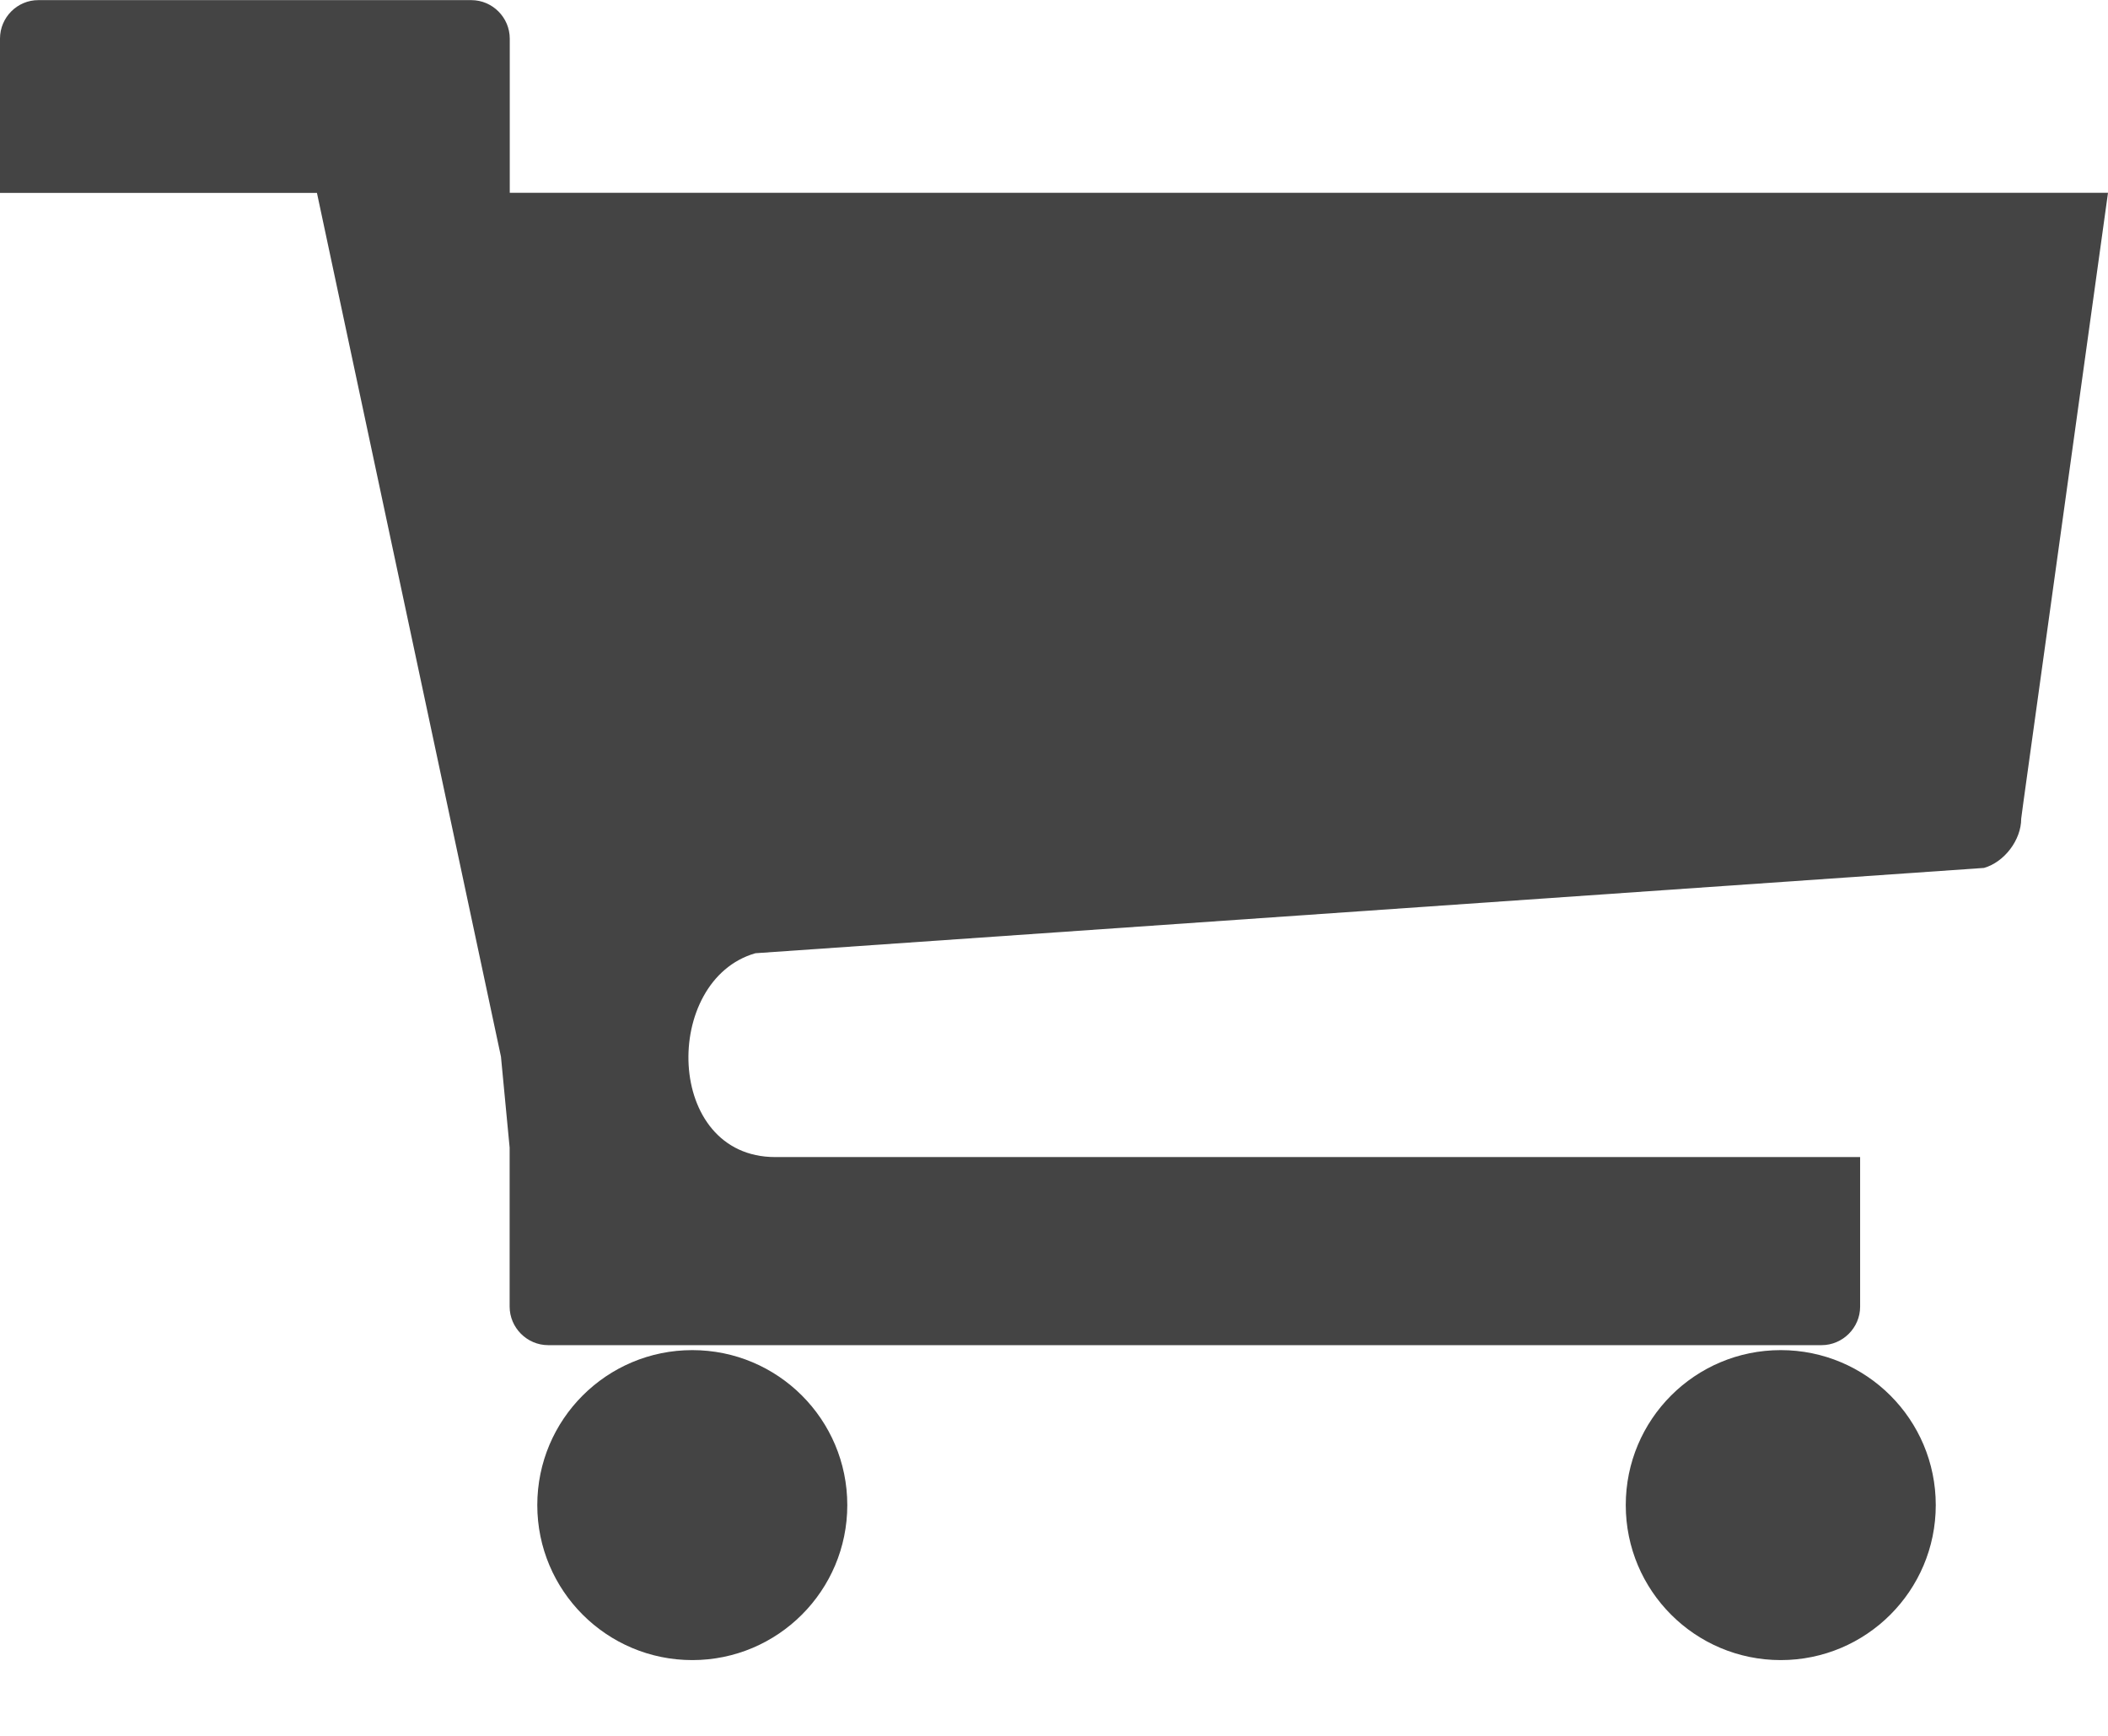 <svg width="17" height="14" viewBox="0 0 17 14" xmlns="http://www.w3.org/2000/svg">
    <title>cart</title>
    <path d="M14.361 13.389c.69 0 1.25-.56 1.25-1.25 0-.691-.56-1.25-1.25-1.25-.691 0-1.25.559-1.25 1.25 0 .69.559 1.25 1.25 1.25zm-10.028-1.25c0 .69.56 1.25 1.25 1.25s1.25-.56 1.25-1.25c0-.691-.56-1.25-1.25-1.25s-1.25.559-1.25 1.25zM16 7c.164-.047.3-.225.3-.397l.017-.128.683-4.92H4.111V.312c0-.171-.14-.311-.31-.311H.31C.14 0 0 .14 0 .311v1.245h2.556L4.04 8.522l.07.734v1.282c0 .17.14.311.311.311H14.69c.171 0 .311-.141.311-.31V9.332H6.252c-.895 0-.914-1.428-.16-1.644L16 7z" fill="#444" fill-rule="evenodd"/>
</svg>